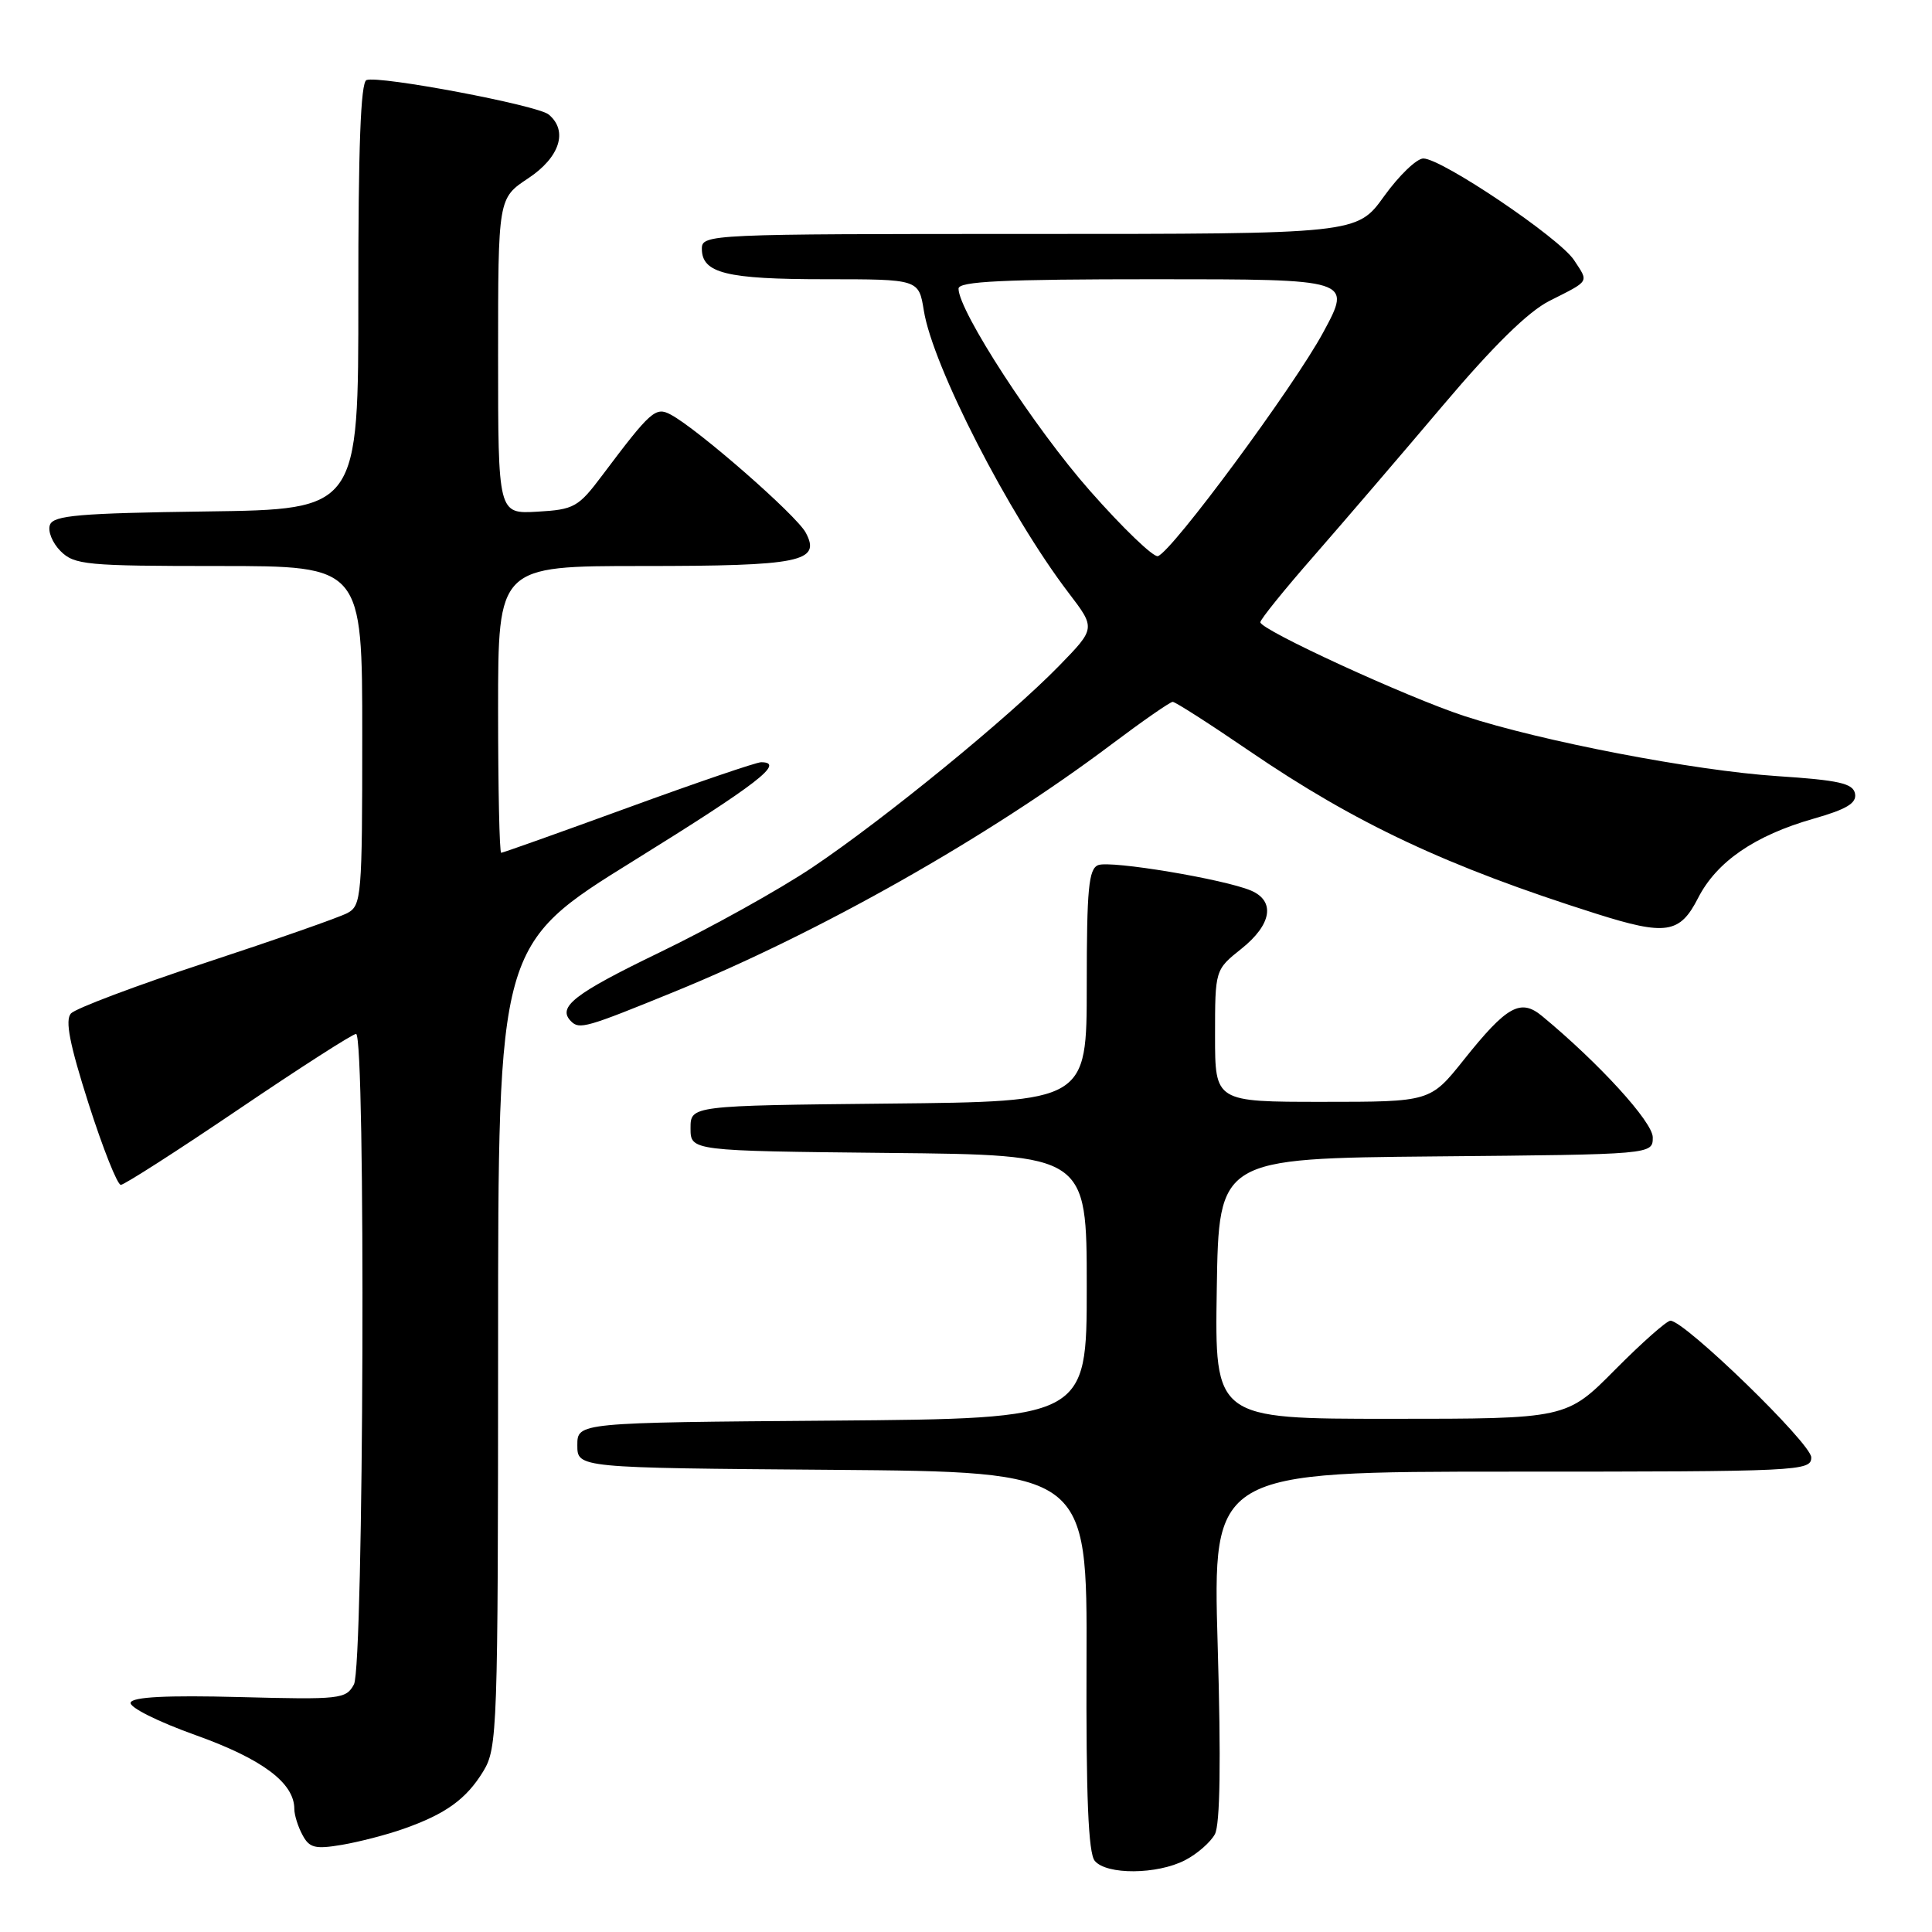 <?xml version="1.0" encoding="UTF-8" standalone="no"?>
<!DOCTYPE svg PUBLIC "-//W3C//DTD SVG 1.1//EN" "http://www.w3.org/Graphics/SVG/1.1/DTD/svg11.dtd" >
<svg xmlns="http://www.w3.org/2000/svg" xmlns:xlink="http://www.w3.org/1999/xlink" version="1.1" viewBox="0 0 256 256">
 <g >
 <path fill="currentColor"
d=" M 157.02 246.49 C 158.63 245.66 160.41 244.10 160.98 243.04 C 161.67 241.75 161.80 233.36 161.35 218.05 C 160.68 195.00 160.68 195.00 200.34 195.00 C 238.58 195.00 240.00 194.93 240.00 193.11 C 240.00 191.28 223.23 175.00 221.34 175.00 C 220.85 175.00 217.54 177.93 214.00 181.50 C 207.56 188.00 207.56 188.00 184.26 188.00 C 160.95 188.00 160.95 188.00 161.23 170.75 C 161.50 153.50 161.50 153.50 190.25 153.23 C 219.00 152.97 219.00 152.97 219.00 150.71 C 219.00 148.67 211.88 140.87 204.33 134.63 C 201.48 132.27 199.66 133.29 193.97 140.42 C 189.52 146.00 189.52 146.00 175.26 146.00 C 161.00 146.00 161.00 146.00 161.00 137.25 C 161.00 128.50 161.00 128.50 164.50 125.71 C 168.52 122.50 169.02 119.39 165.75 118.00 C 162.17 116.49 147.19 113.99 145.52 114.63 C 144.25 115.12 144.00 117.76 144.00 130.59 C 144.00 145.97 144.00 145.97 117.75 146.23 C 91.50 146.50 91.50 146.50 91.50 149.50 C 91.50 152.50 91.50 152.50 117.75 152.77 C 144.00 153.03 144.00 153.03 144.00 170.50 C 144.00 187.97 144.00 187.97 110.25 188.24 C 76.50 188.50 76.50 188.50 76.50 191.50 C 76.50 194.50 76.50 194.50 110.28 194.76 C 144.06 195.03 144.06 195.03 143.97 220.09 C 143.90 238.05 144.21 245.55 145.06 246.57 C 146.62 248.45 153.32 248.40 157.02 246.49 Z  M 53.47 242.33 C 59.07 240.36 61.79 238.39 64.04 234.70 C 65.91 231.63 65.99 229.27 66.00 178.34 C 66.00 125.19 66.00 125.19 84.00 114.03 C 100.41 103.85 104.10 101.00 100.85 101.00 C 100.22 101.00 92.30 103.70 83.26 107.00 C 74.21 110.30 66.63 113.00 66.41 113.00 C 66.18 113.00 66.00 104.45 66.00 94.00 C 66.00 75.00 66.00 75.00 85.07 75.00 C 106.08 75.00 108.84 74.44 106.76 70.57 C 105.52 68.26 92.49 56.87 88.88 54.94 C 86.87 53.86 86.24 54.42 79.79 63.00 C 76.63 67.21 76.07 67.52 71.21 67.80 C 66.00 68.10 66.00 68.10 66.00 47.19 C 66.00 26.27 66.00 26.27 70.00 23.62 C 74.18 20.85 75.31 17.33 72.70 15.17 C 71.22 13.94 50.23 9.98 48.56 10.61 C 47.79 10.91 47.47 19.61 47.48 39.27 C 47.50 67.50 47.50 67.50 27.35 67.77 C 10.52 68.00 7.10 68.29 6.62 69.54 C 6.30 70.37 6.94 71.94 8.02 73.02 C 9.85 74.85 11.41 75.00 29.00 75.00 C 48.00 75.00 48.00 75.00 48.00 97.46 C 48.00 118.75 47.90 119.98 46.04 120.98 C 44.96 121.56 36.52 124.51 27.29 127.55 C 18.06 130.59 10.01 133.62 9.40 134.29 C 8.60 135.18 9.22 138.35 11.74 146.25 C 13.63 152.16 15.55 157.00 16.01 157.00 C 16.46 157.00 23.48 152.50 31.60 147.00 C 39.72 141.50 46.73 137.00 47.18 137.00 C 48.48 137.00 48.21 220.74 46.90 223.19 C 45.85 225.14 45.10 225.22 31.74 224.87 C 22.10 224.62 17.57 224.85 17.31 225.60 C 17.10 226.22 20.92 228.13 25.96 229.93 C 34.78 233.09 39.00 236.25 39.00 239.70 C 39.00 240.49 39.48 242.04 40.08 243.14 C 40.99 244.86 41.75 245.05 45.31 244.45 C 47.60 244.06 51.27 243.11 53.47 242.33 Z  M 89.31 131.43 C 108.62 123.56 130.97 110.91 147.31 98.61 C 151.41 95.53 155.05 93.00 155.39 93.00 C 155.74 93.00 160.31 95.93 165.55 99.51 C 179.66 109.14 191.76 114.82 211.50 121.07 C 220.75 124.00 222.59 123.72 225.00 119.00 C 227.46 114.18 232.50 110.71 240.31 108.48 C 244.70 107.23 246.04 106.42 245.80 105.16 C 245.54 103.80 243.68 103.38 235.49 102.84 C 224.53 102.12 204.22 98.22 194.01 94.87 C 186.42 92.38 167.00 83.46 167.00 82.45 C 167.00 82.08 170.20 78.11 174.12 73.64 C 178.03 69.16 185.71 60.21 191.18 53.74 C 197.87 45.83 202.49 41.29 205.31 39.87 C 210.73 37.13 210.53 37.46 208.57 34.47 C 206.64 31.52 191.03 21.00 188.60 21.00 C 187.72 21.00 185.38 23.25 183.40 26.00 C 179.81 31.00 179.81 31.00 136.41 31.00 C 93.93 31.00 93.00 31.04 93.00 32.96 C 93.00 36.20 96.24 37.00 109.31 37.00 C 121.74 37.00 121.74 37.00 122.41 41.14 C 123.58 48.50 133.68 68.18 141.59 78.55 C 145.18 83.25 145.18 83.25 140.34 88.22 C 133.71 95.03 117.16 108.56 107.61 114.96 C 103.27 117.87 94.16 122.94 87.36 126.22 C 76.05 131.69 73.79 133.45 75.67 135.33 C 76.77 136.44 77.68 136.18 89.31 131.43 Z  M 144.44 65.05 C 137.14 56.79 127.02 41.22 127.01 38.25 C 127.00 37.28 132.88 37.00 153.07 37.00 C 179.14 37.00 179.14 37.00 175.34 44.03 C 171.44 51.25 155.33 73.06 153.43 73.69 C 152.85 73.88 148.80 70.00 144.44 65.05 Z "/>
</g>
</svg>